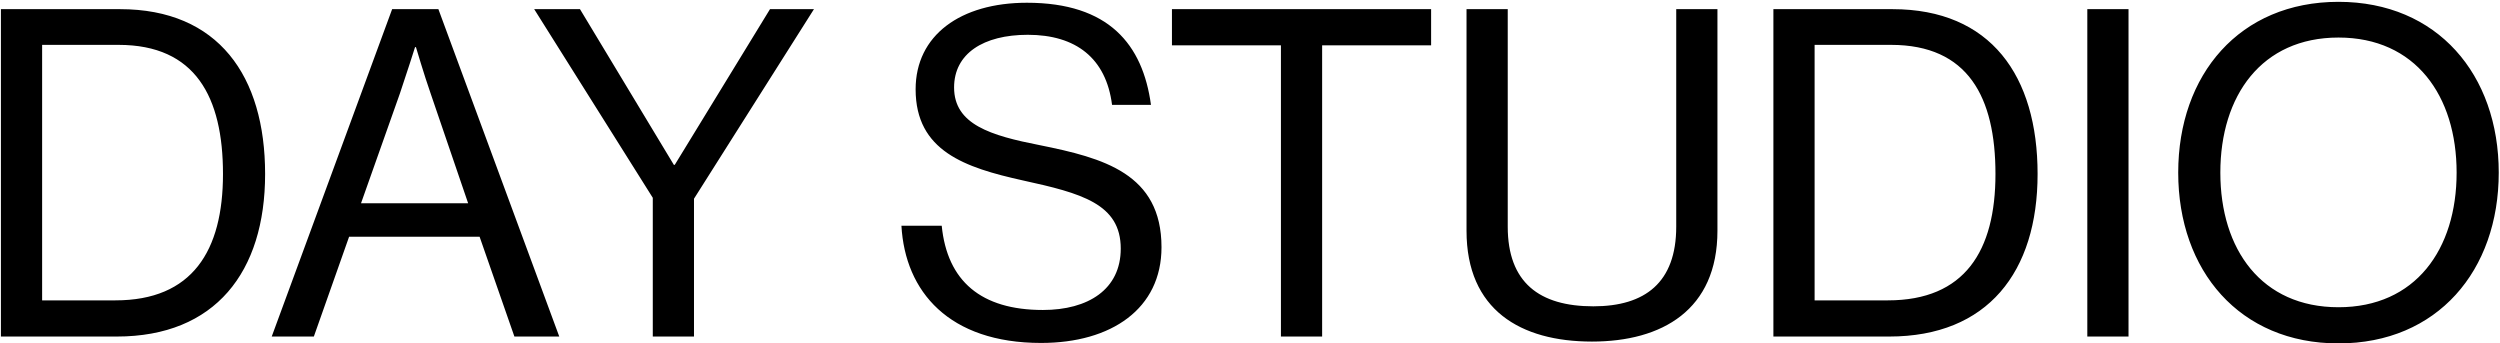 <svg width="1092" height="150" viewBox="0 0 1092 150" fill="none" xmlns="http://www.w3.org/2000/svg">
<path d="M0.4 147H51C94 147 115.8 118.8 115.8 76C115.8 33.2 95.4 4 52.4 4H0.4V147ZM18.4 131.2V19.6H51.8C85.4 19.6 97.4 42.4 97.4 76C97.4 109.6 84 131.2 50.4 131.2H18.4ZM118.688 147H137.088L152.488 103.4H209.488L224.688 147H244.288L191.488 4H171.288L118.688 147ZM174.688 40.8C177.488 32.6 181.288 20.6 181.288 20.6H181.688C181.688 20.6 185.288 32.8 188.088 40.8L204.488 88.8H157.688L174.688 40.8ZM285.136 147H303.136V86.8L355.536 4H336.336L294.736 72H294.336L253.336 4H233.336L285.136 86.4V147ZM454.744 149.8C485.544 149.8 507.344 134.8 507.344 108C507.344 75.8 481.944 69 454.144 63.4C432.744 59.2 416.744 54.4 416.744 38.2C416.744 23.4 429.544 15.2 448.944 15.2C469.944 15.2 483.144 25.4 485.744 45.8H502.744C499.144 19.4 484.344 1.2 448.544 1.2C419.544 1.2 399.944 15.4 399.944 39C399.944 66 421.544 73.2 446.744 78.8C472.344 84.4 489.544 89 489.544 108.6C489.544 126.4 475.344 135.4 455.544 135.4C428.544 135.4 413.744 122.8 411.344 98.6H393.744C395.344 127.4 414.544 149.8 454.744 149.8ZM511.908 19.8H559.508V147H577.508V19.8H625.108V4H511.908V19.8ZM695.378 149.2C725.978 149.2 750.178 135.4 750.178 100.8V4H732.178V99C732.178 123.4 718.578 133.8 695.978 133.8C672.378 133.8 658.578 123.4 658.578 99V4H640.578V100.8C640.578 135.4 664.178 149.2 695.378 149.2ZM774.619 147H825.219C868.219 147 890.019 118.8 890.019 76C890.019 33.2 869.619 4 826.619 4H774.619V147ZM792.619 131.2V19.6H826.019C859.619 19.6 871.619 42.4 871.619 76C871.619 109.6 858.219 131.2 824.619 131.2H792.619ZM911.738 147H929.738V4H911.738V147ZM1021.45 150C1064.65 150 1091.45 118.2 1091.45 75.4C1091.45 32.6 1064.65 0.8 1021.45 0.8C978.245 0.8 951.445 32.6 951.445 75.4C951.445 118.2 978.245 150 1021.45 150ZM1021.45 134.2C987.845 134.2 969.845 109 969.845 75.4C969.845 41.8 987.845 16.4 1021.45 16.4C1055.05 16.4 1073.05 41.8 1073.05 75.4C1073.05 109 1055.05 134.2 1021.45 134.2Z" fill="black"/>
</svg>
